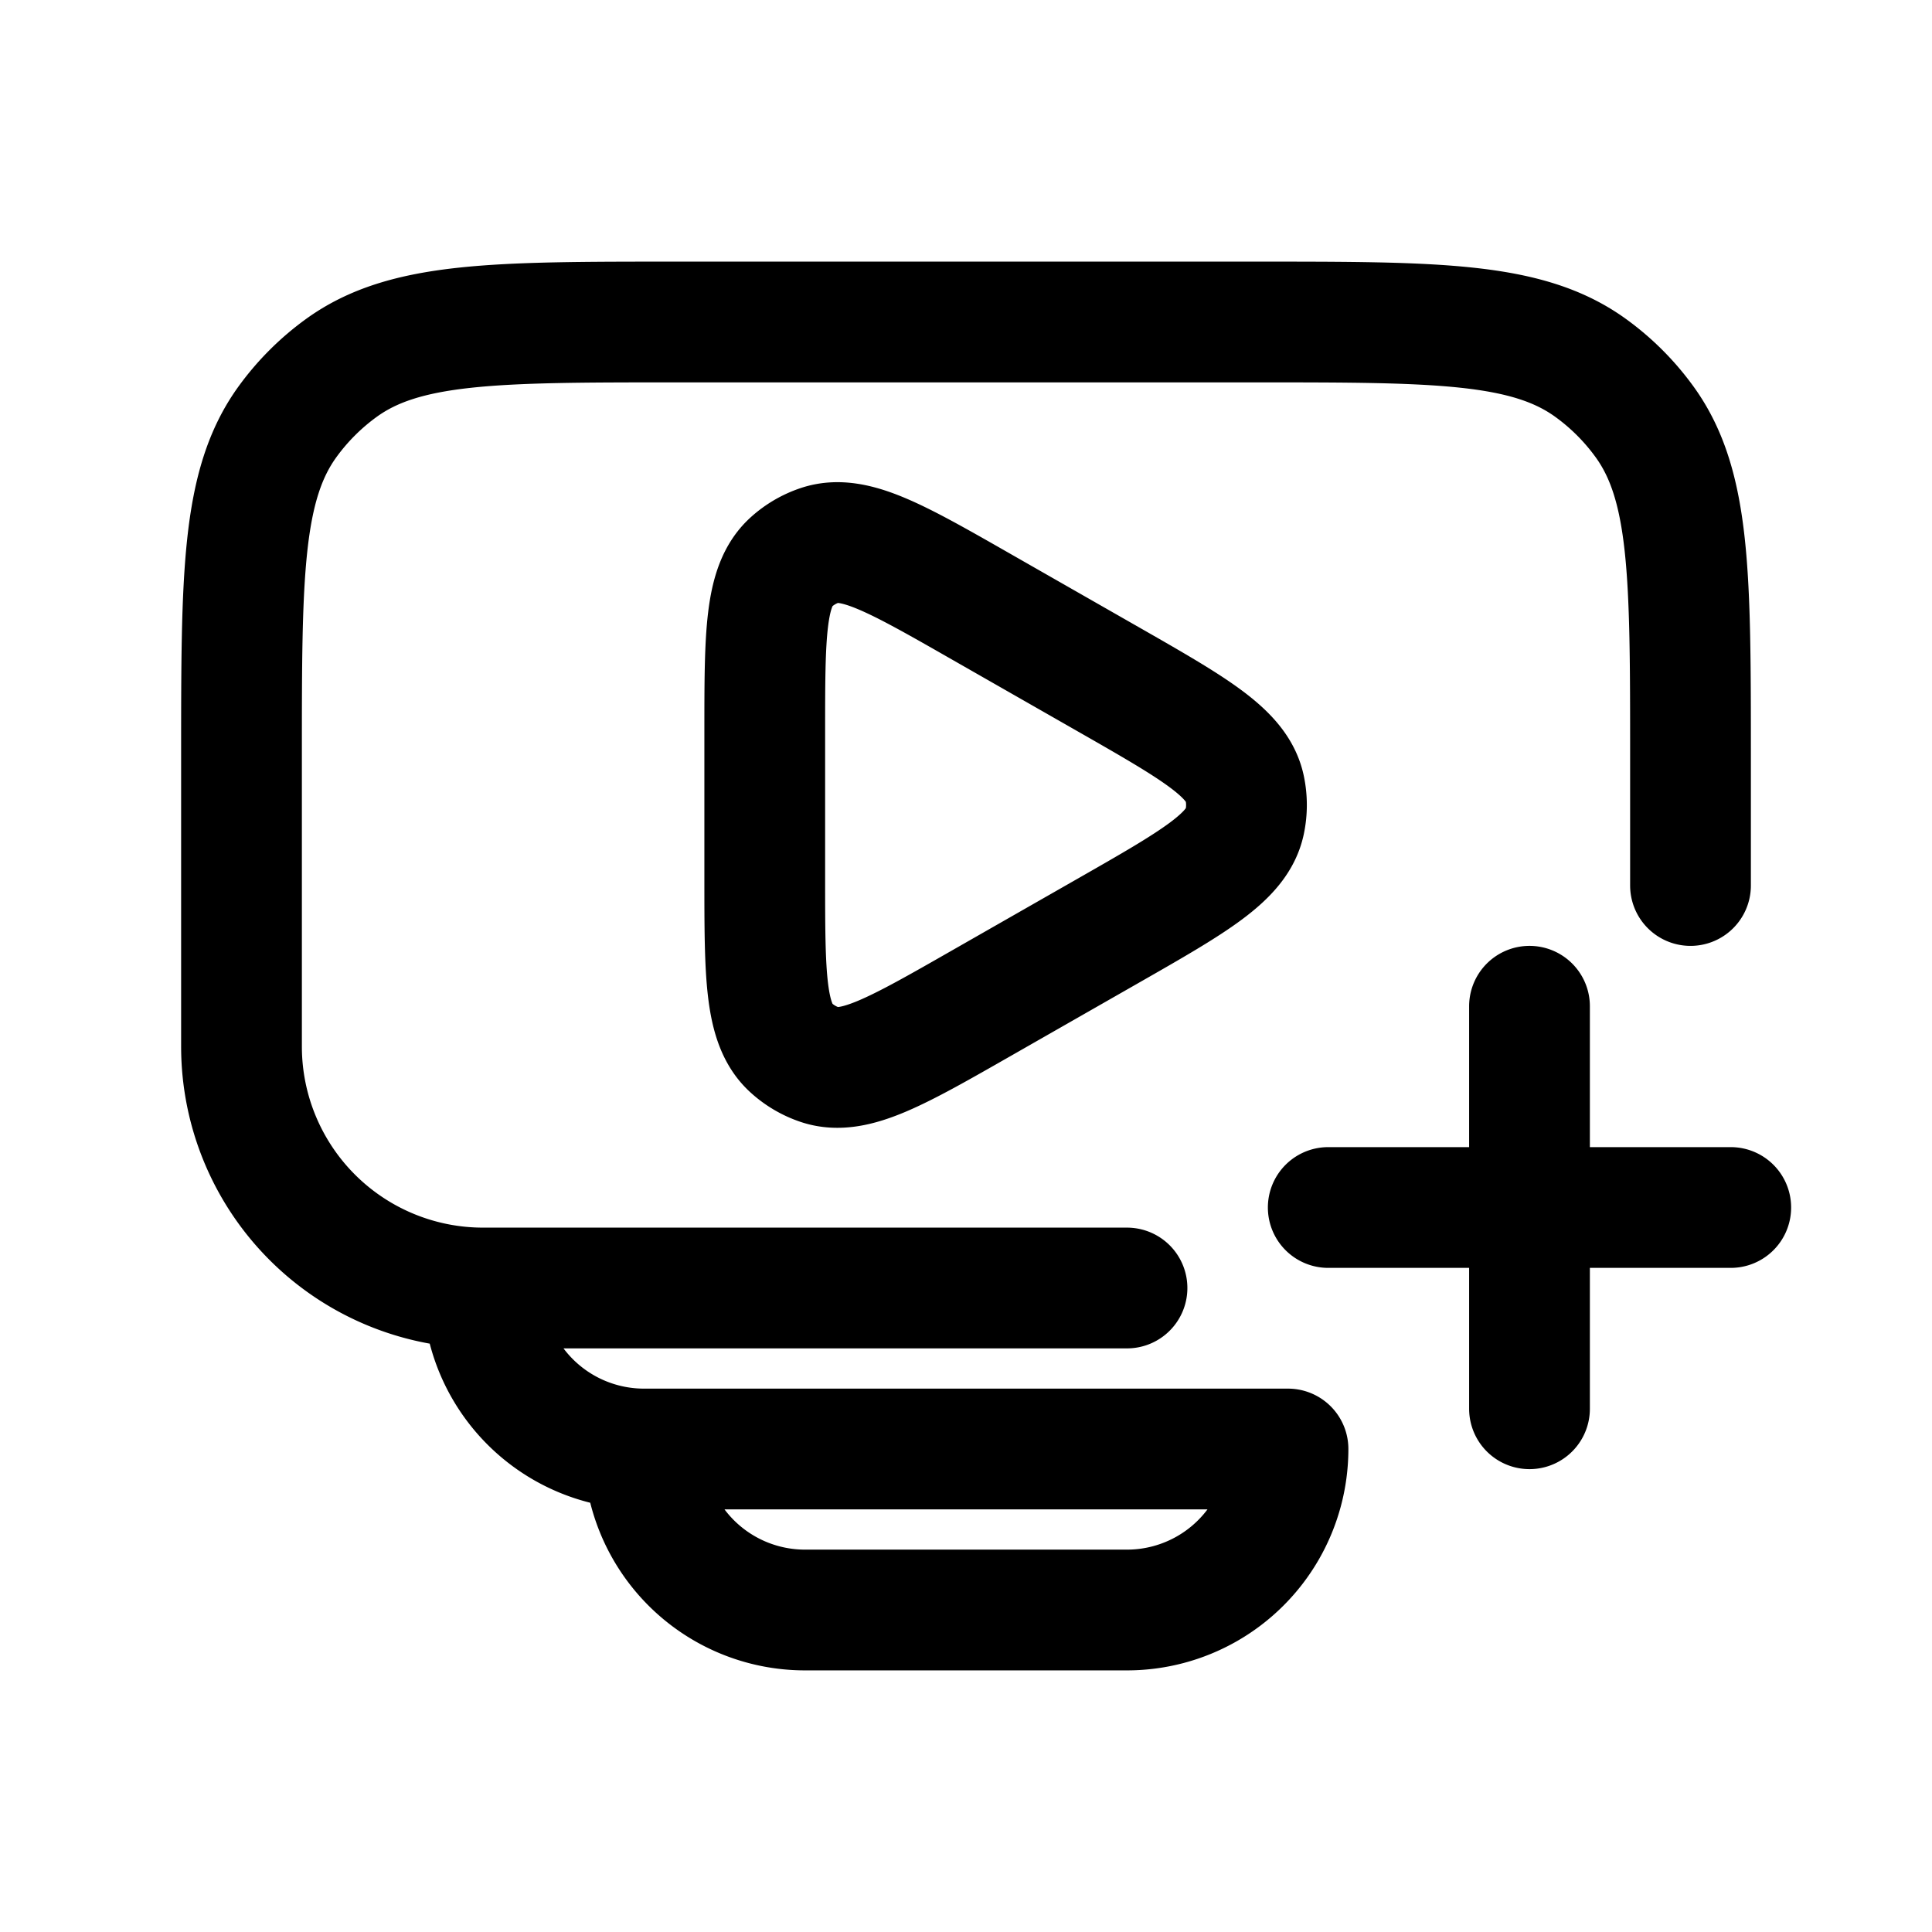 <svg id="playlistAdd" xmlns="http://www.w3.org/2000/svg" fill="none" viewBox="0 0 24 24"><path stroke="currentColor" stroke-linecap="round" stroke-linejoin="round" stroke-width="1.5" d="M14 16H6m0 0a2 2 0 0 0 2 2m-2-2a3 3 0 0 1-3-3V9.4c0-2.25 0-3.375.573-4.163a3 3 0 0 1 .664-.664C5.025 4 6.15 4 8.4 4h7.2c2.25 0 3.375 0 4.163.573.255.185.479.409.664.664C21 6.025 21 7.15 21 9.4V11M8 18h8a2 2 0 0 1-2 2h-4a2 2 0 0 1-2-2m11-3h-2.5m2.5 0v-2.5m0 2.5v2.5m0-2.5h2.5m-12-5.898v1.796c0 1.215 0 1.823.33 2.12a1 1 0 0 0 .358.209c.422.138.95-.163 2.005-.766l1.572-.898c1.07-.611 1.604-.917 1.697-1.354a1 1 0 0 0 0-.418c-.093-.437-.628-.743-1.697-1.354l-1.572-.898c-1.055-.603-1.582-.904-2.005-.766a1 1 0 0 0-.358.208c-.33.298-.33.906-.33 2.12" /></svg>